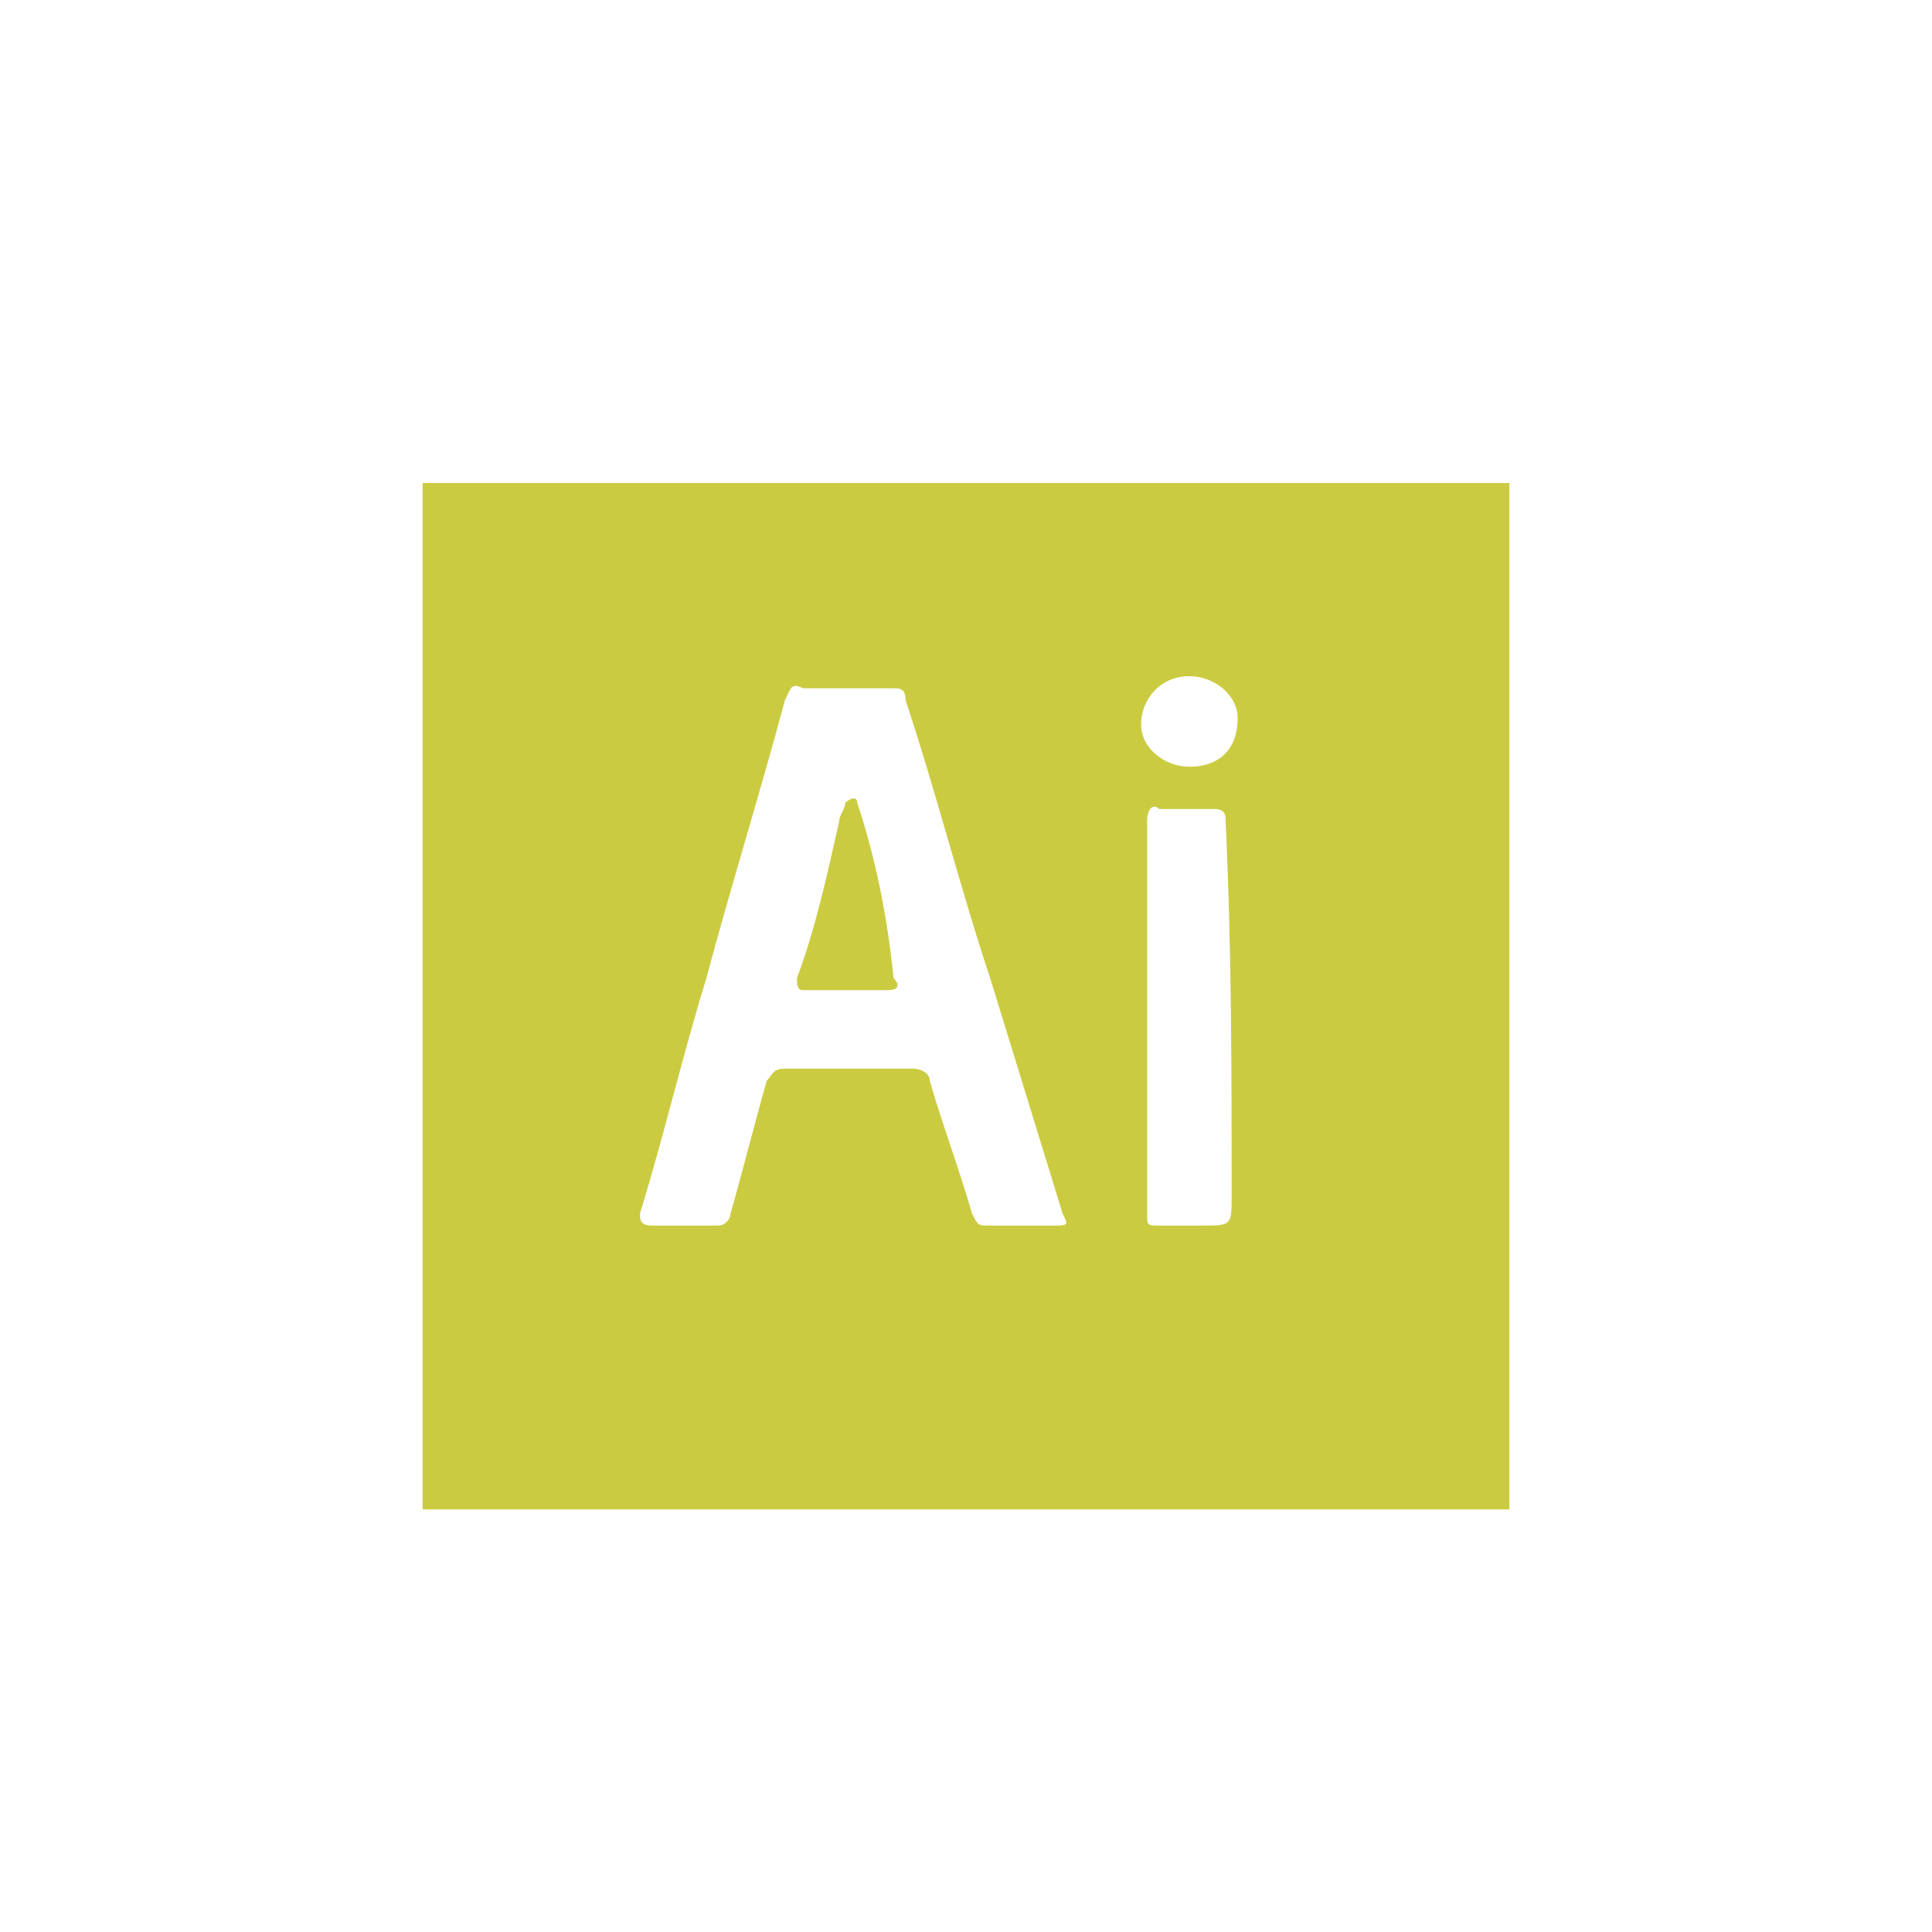 <svg xmlns="http://www.w3.org/2000/svg" viewBox="0 0 32 32">
  <path fill="#cbcb41" d="M25 8H7v17h18V8zm-7.6 12.3h-1c-.2 0-.2 0-.3-.2-.2-.7-.5-1.5-.7-2.2 0-.1-.1-.2-.3-.2H13c-.2 0-.2.1-.3.2-.2.7-.4 1.5-.6 2.2 0 .1-.1.2-.2.2h-1.1c-.2 0-.2-.1-.2-.2.4-1.3.7-2.6 1.1-3.9.4-1.5.9-3.1 1.3-4.6.1-.2.1-.3.3-.2h1.5c.1 0 .2 0 .2.2.5 1.5.9 3.1 1.4 4.6l1.2 3.9c.1.2.1.2-.2.2zm3-.5c0 .5 0 .5-.5.5h-.7c-.2 0-.2 0-.2-.2v-6.5c0-.2.1-.3.2-.2h.9c.2 0 .2.1.2.2.1 2.1.1 4.2.1 6.2zm-.7-7.1c-.4 0-.8-.3-.8-.7 0-.4.3-.8.8-.8.4 0 .8.3.8.7 0 .5-.3.8-.8.8z"/>
  <path fill="#cbcb41" d="M14.2 13.3c0-.1-.1-.1-.2 0 0 .1-.1.2-.1.3-.2.9-.4 1.8-.7 2.6 0 .1 0 .2.1.2h1.4c.2 0 .2-.1.1-.2-.1-1-.3-2-.6-2.9z"/>
</svg>
